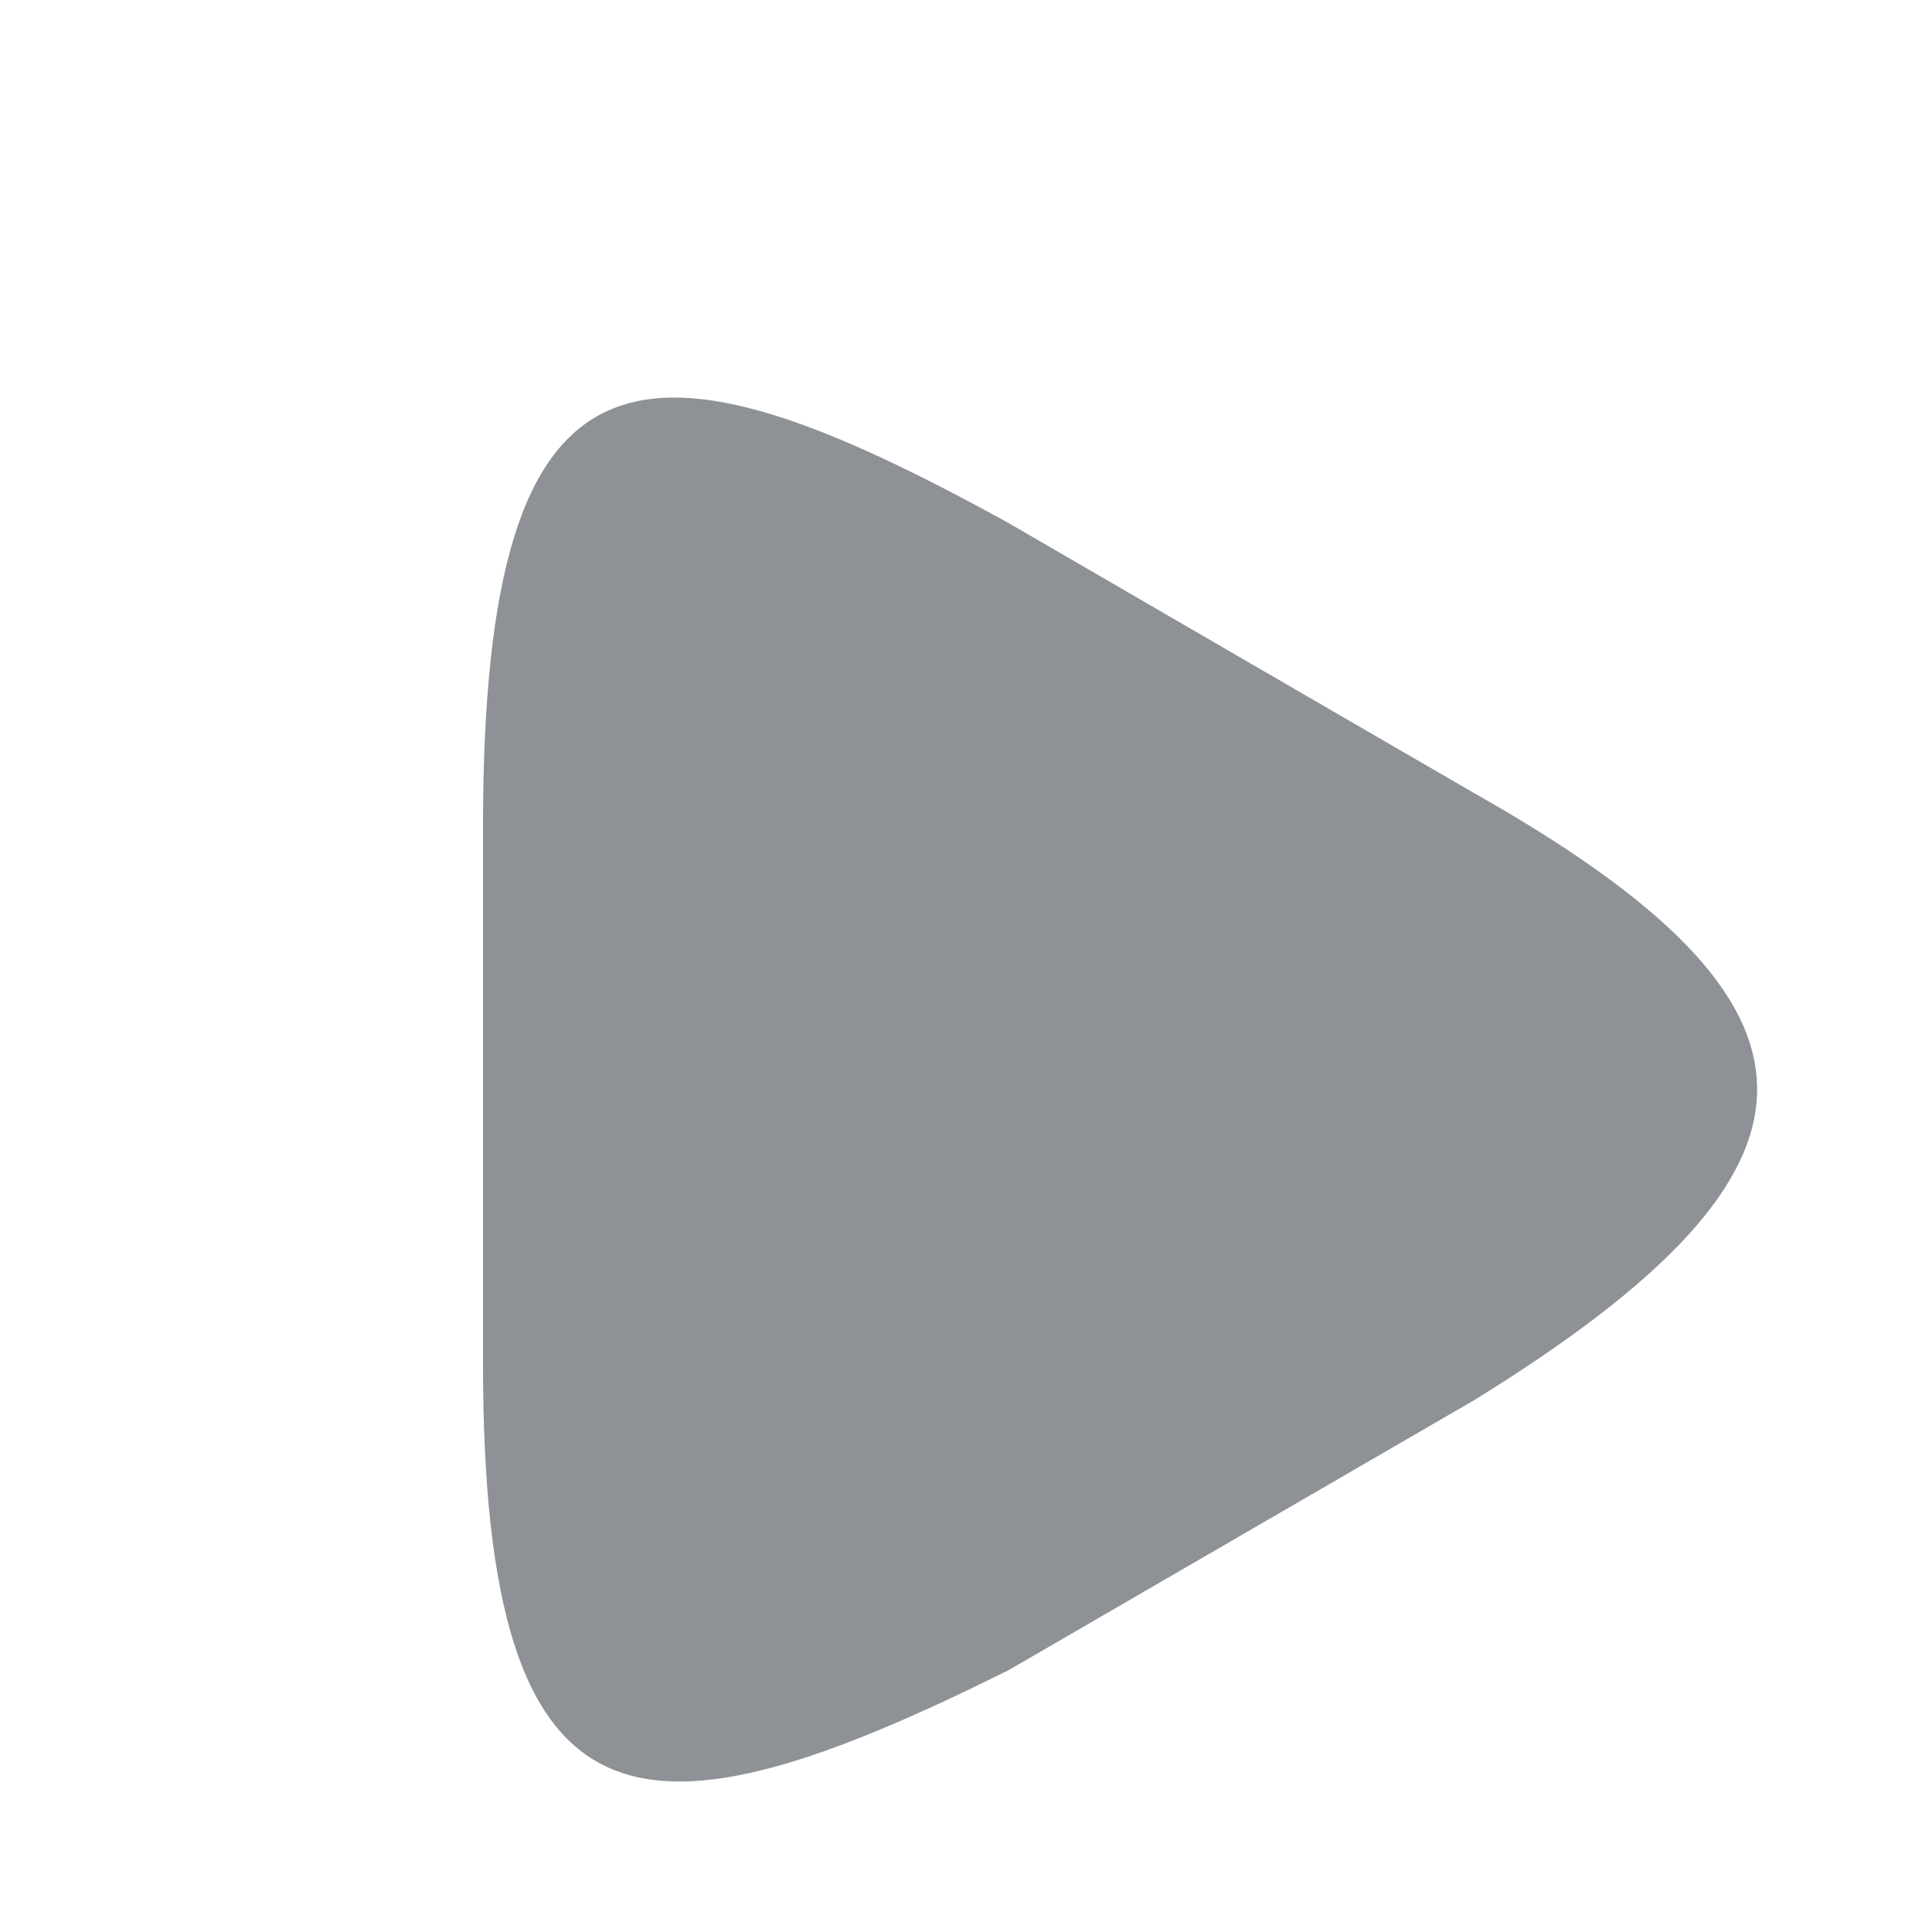 <svg width="24" height="24" viewBox="0 0 24 24" fill="none" xmlns="http://www.w3.org/2000/svg">
<path d="M6 13.604V10.264C6 4 8 4 12.53 6.498L15.42 8.175L18.31 9.851C23 12.5 23 14.5 18.31 17.395L15.42 19.071L12.53 20.747C8 23 6 23 6 16.944V13.604Z" fill="#1E262F" fill-opacity="0.5"/>
</svg>
